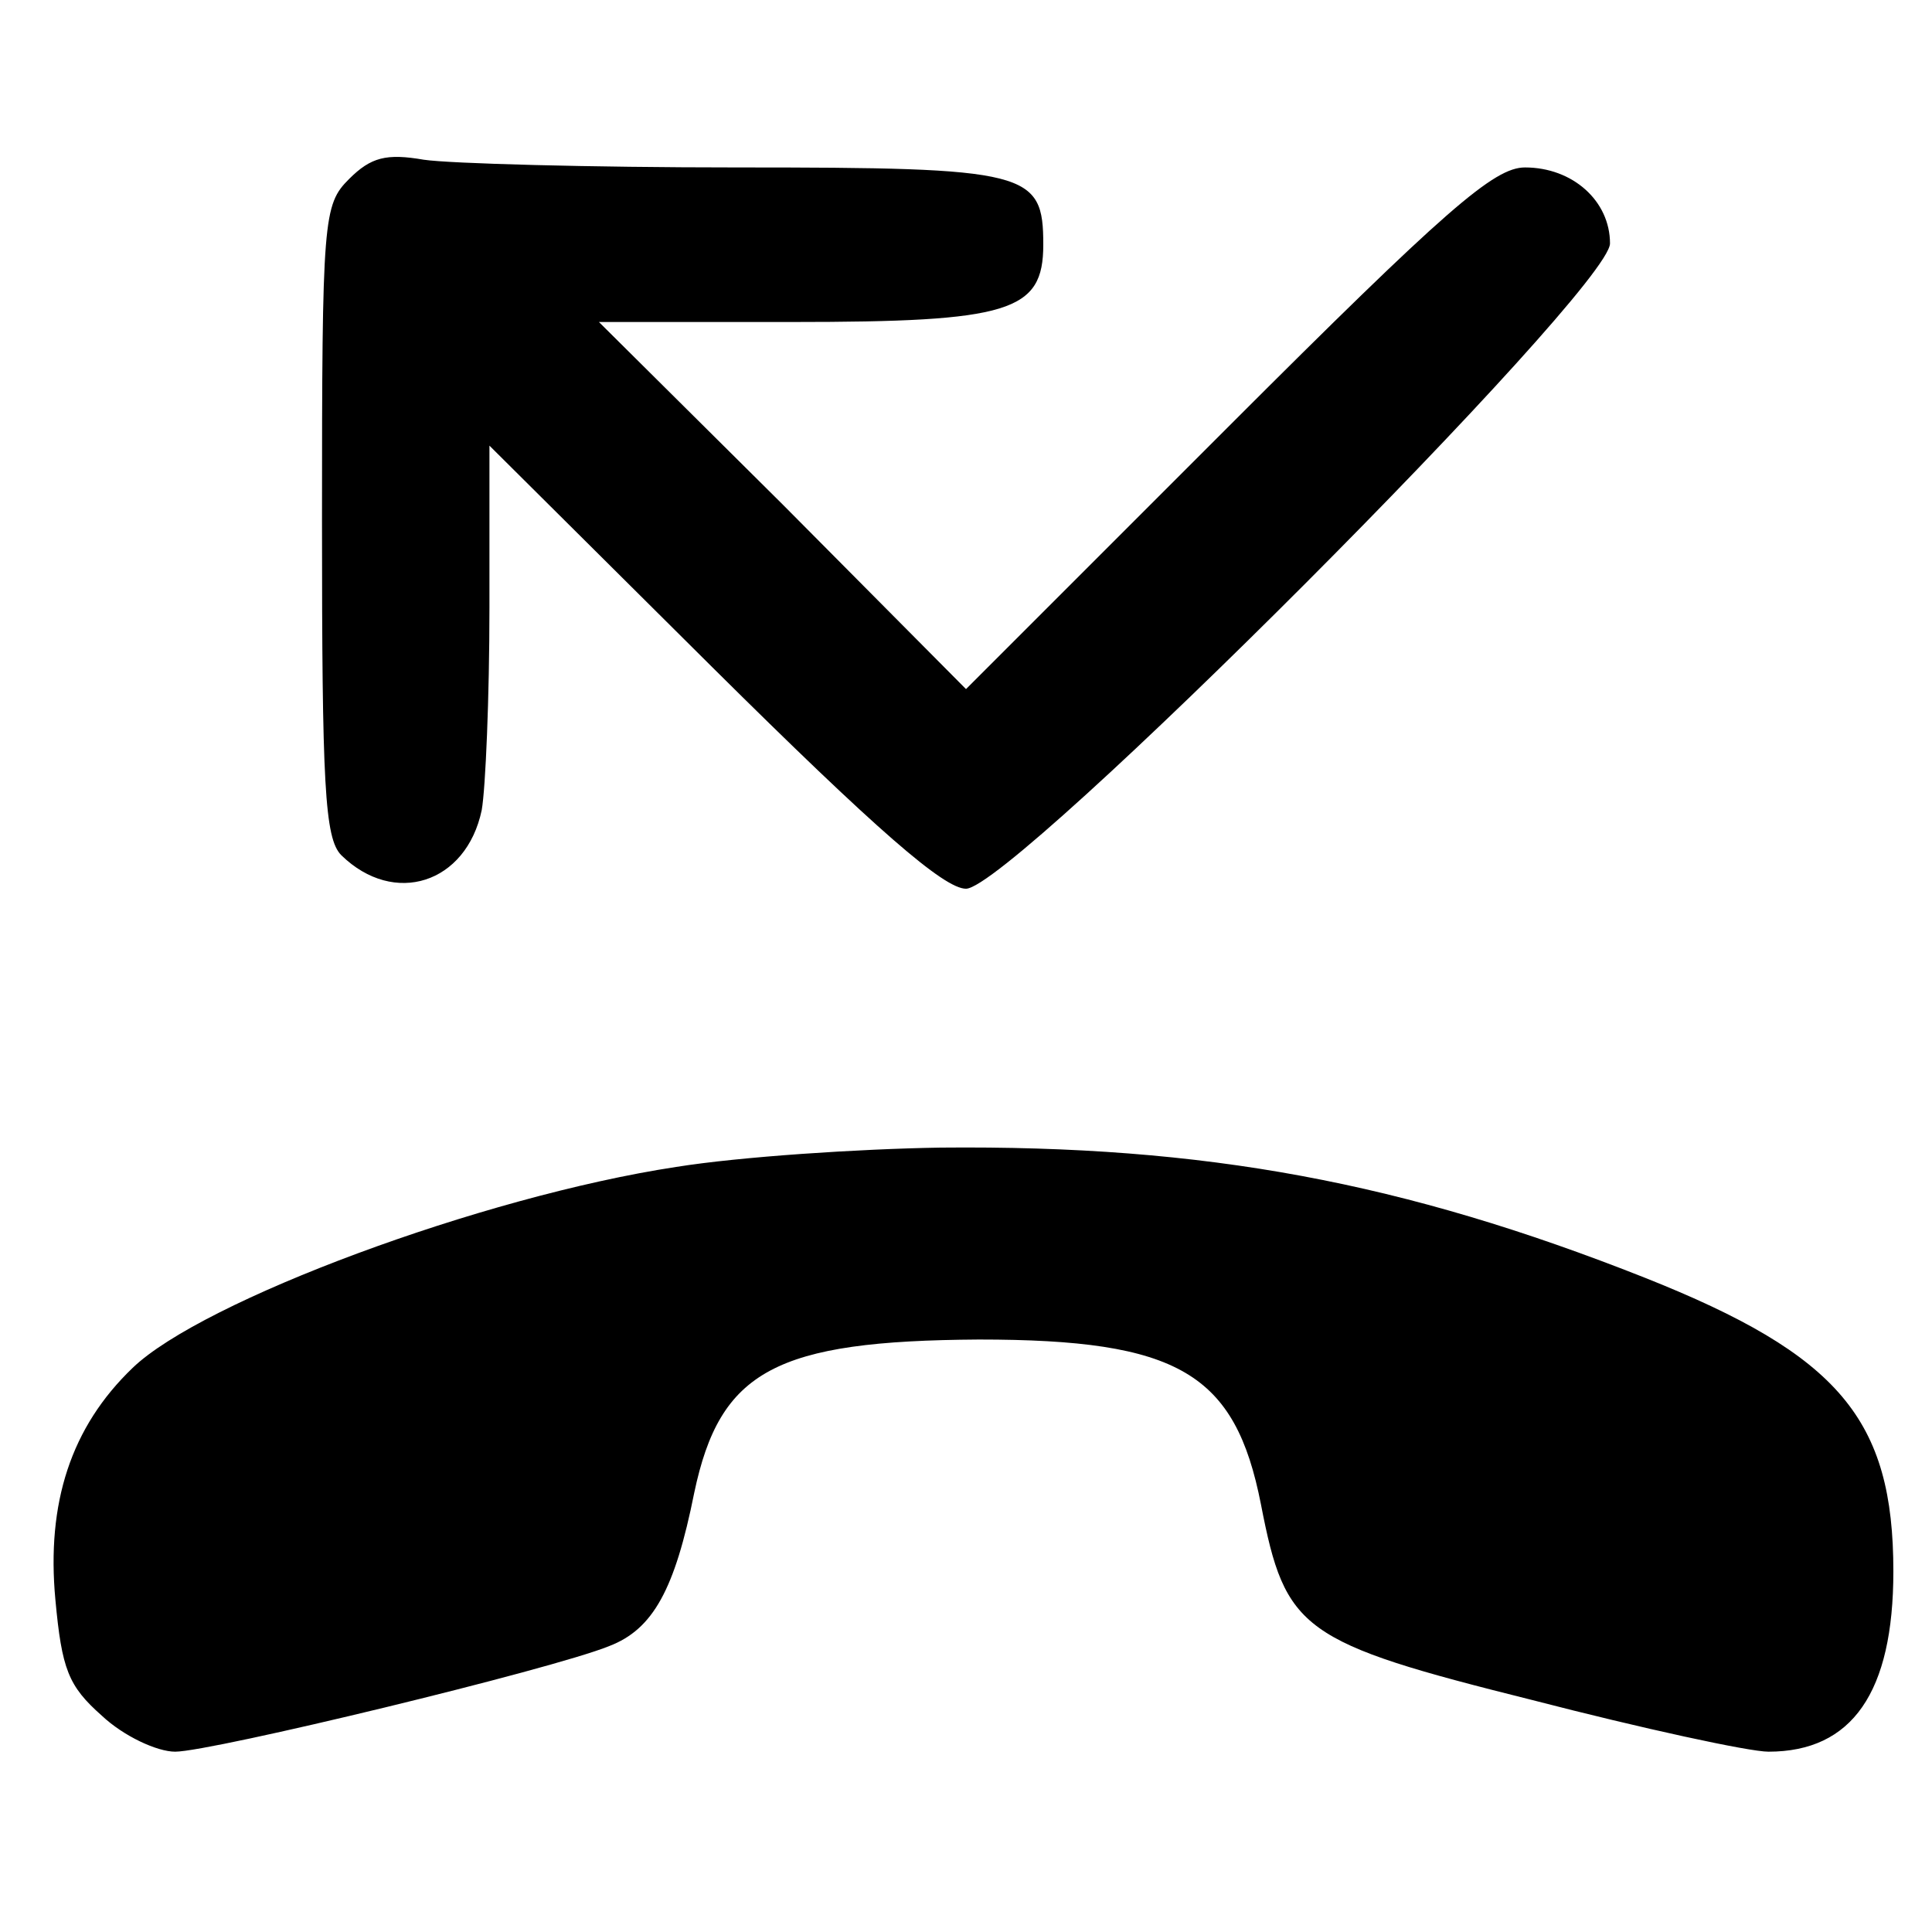 <?xml version="1.0" standalone="no"?>
<svg version="1.0" xmlns="http://www.w3.org/2000/svg"
 width="12px" height="12px" viewBox="0 0 150 150"
 preserveAspectRatio="xMidYMid meet">

<g transform="translate(0,150) scale(0.1,-0.1)"
fill="#000000" stroke="none">
<path d="M271 1361 c-20 -20 -21 -30 -21 -265 0 -205 2 -247 15 -260 41 -40
97 -22 109 35 3 17 6 88 6 157 l0 126 173 -172 c128 -127 180 -172 197 -172
36 0 500 465 500 501 0 33 -29 59 -66 59 -24 0 -61 -32 -231 -202 l-203 -203
-142 143 -143 142 150 0 c169 0 195 8 195 60 0 57 -11 60 -238 60 -114 0 -223
3 -243 6 -29 5 -41 2 -58 -15z"/>
<path d="M525 594 c-151 -23 -368 -104 -422 -156 -48 -46 -67 -105 -60 -180 5
-54 10 -67 36 -90 17 -16 43 -28 57 -28 28 0 293 64 337 82 34 13 51 44 66
119 20 95 63 118 221 119 155 0 199 -26 219 -128 19 -98 31 -107 211 -152 85
-22 168 -40 183 -40 65 0 97 46 97 140 0 118 -42 168 -193 228 -187 74 -341
103 -547 101 -63 -1 -155 -7 -205 -15z"/>
</g>
</svg>
